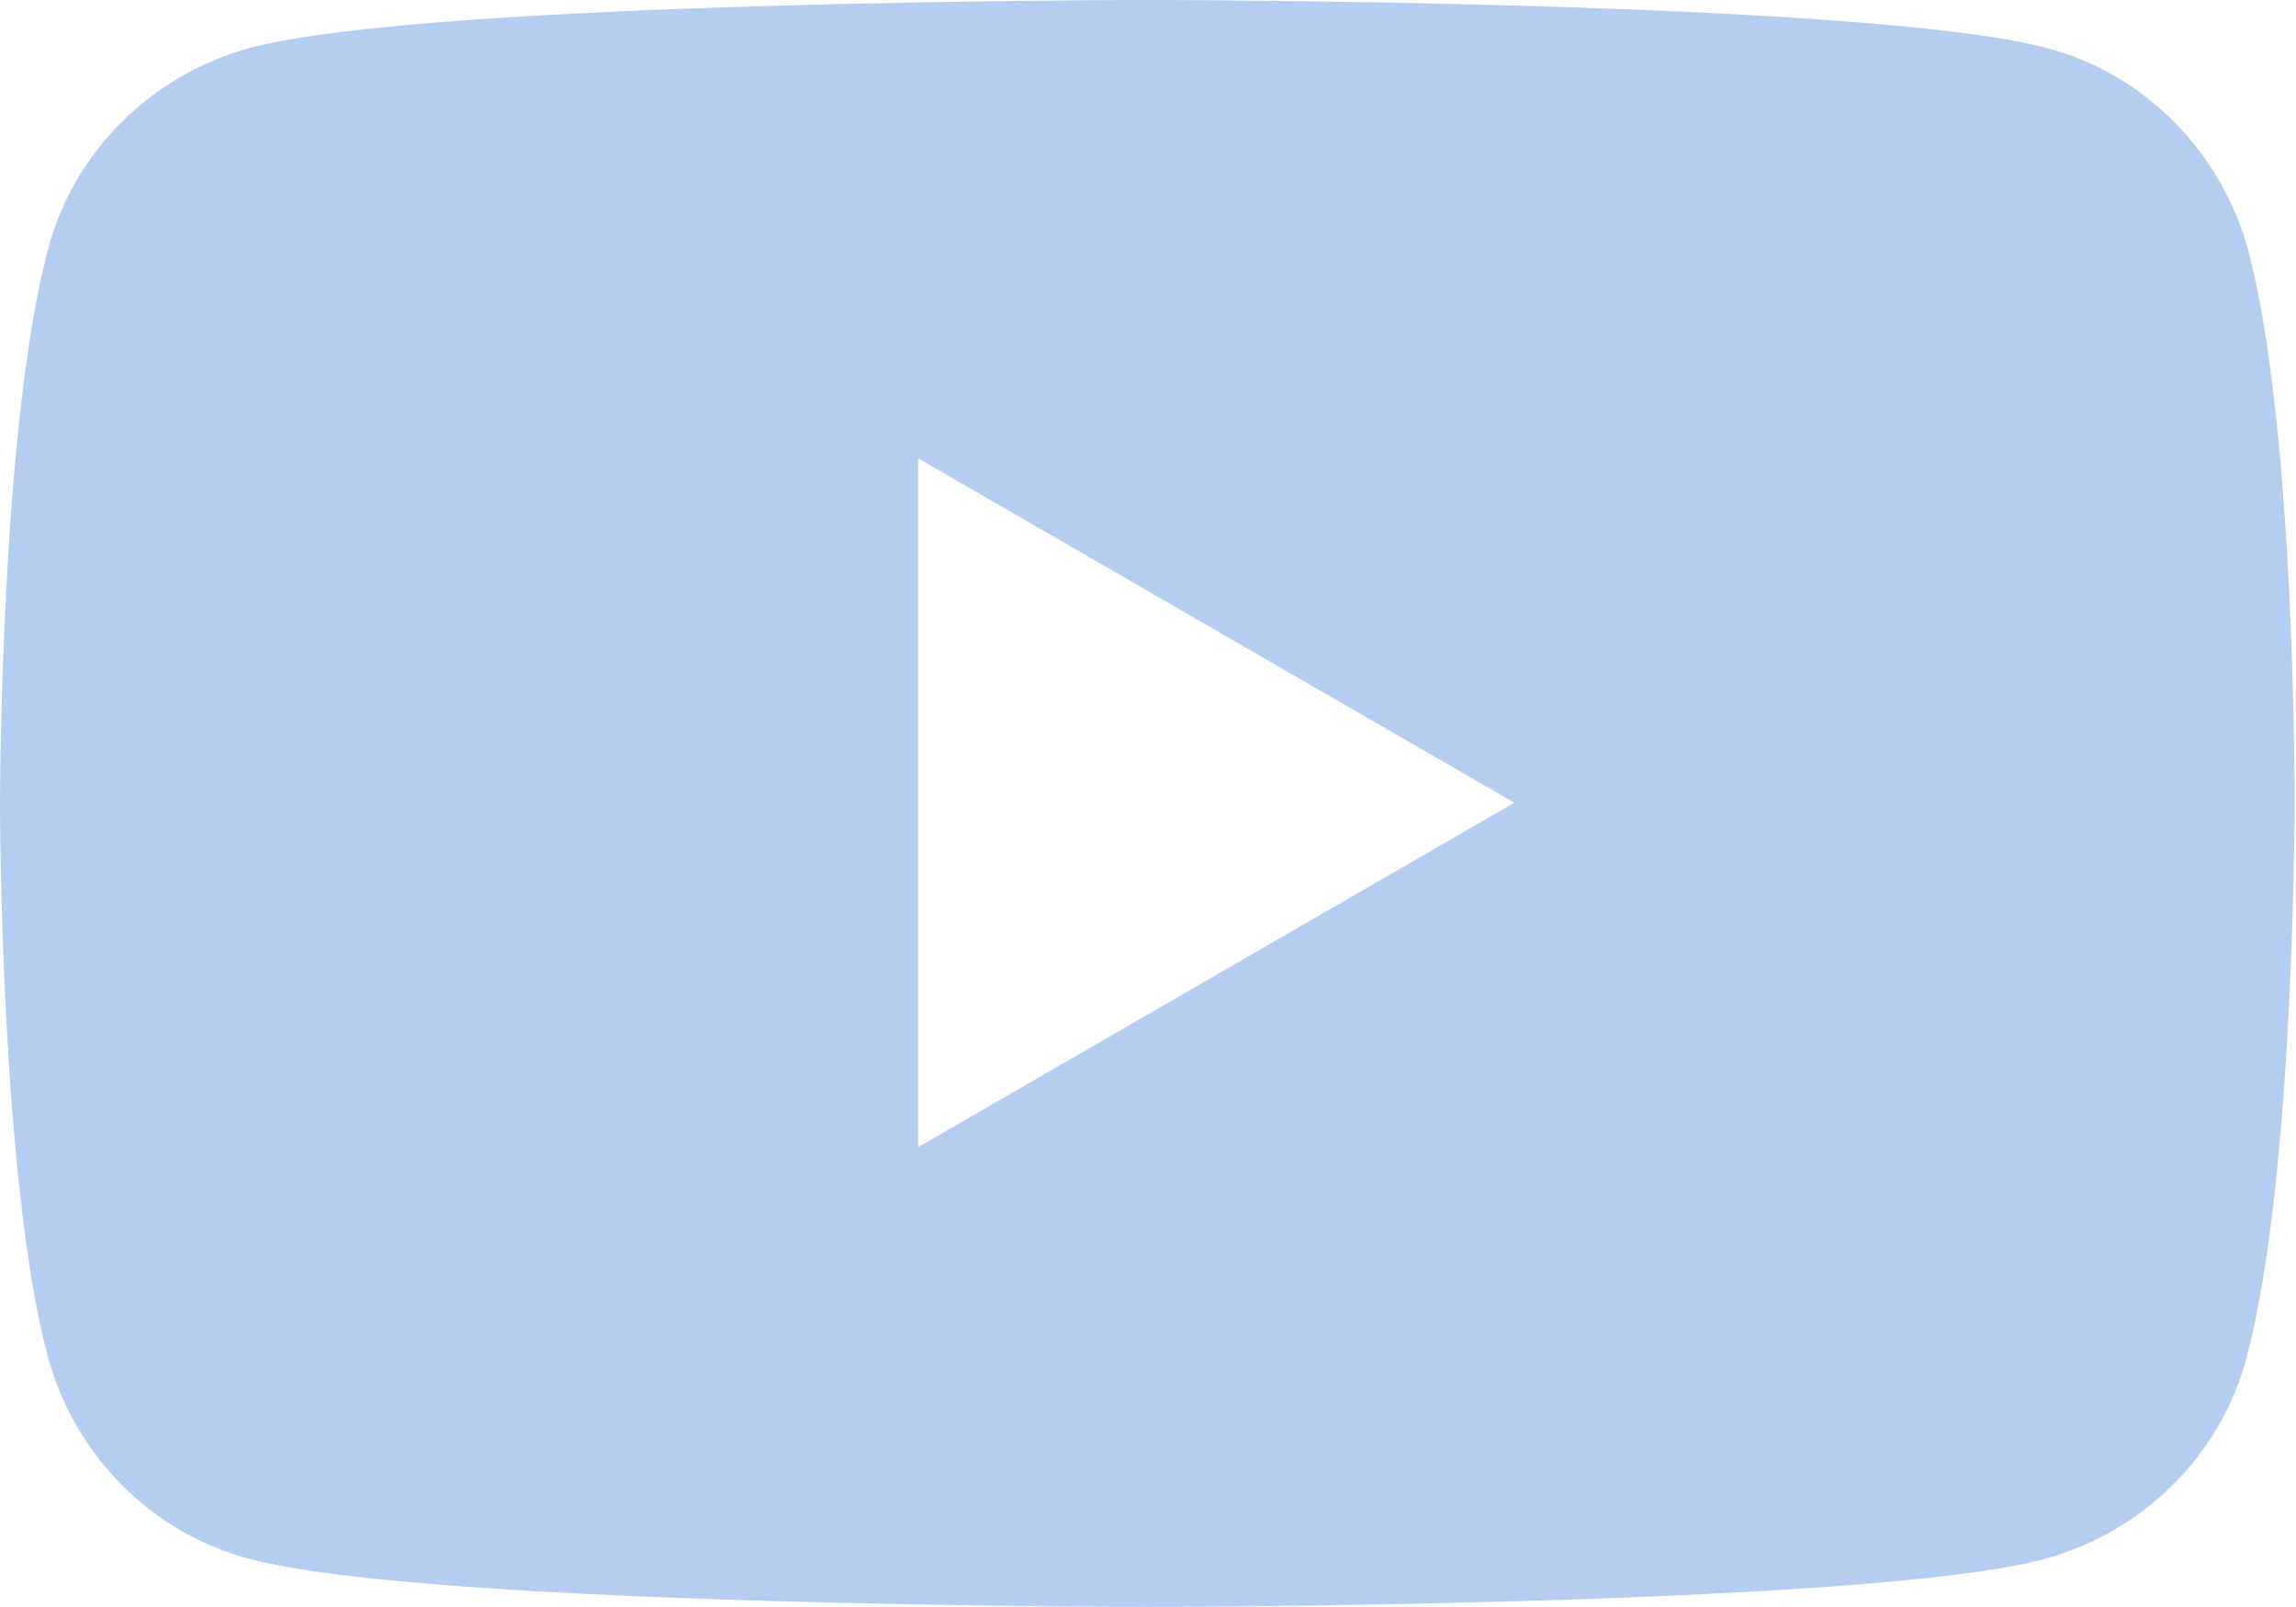 <?xml version="1.0" encoding="utf-8"?>
<!-- Generator: Adobe Illustrator 27.9.0, SVG Export Plug-In . SVG Version: 6.00 Build 0)  -->
<svg version="1.1" id="Layer_1" xmlns="http://www.w3.org/2000/svg" xmlns:xlink="http://www.w3.org/1999/xlink" x="0px" y="0px"
	 viewBox="0 0 163.3 114.3" style="enable-background:new 0 0 163.3 114.3;" xml:space="preserve">
<style type="text/css">
	.st0{fill:#B6CDF2;}
</style>
<path class="st0" d="M159.9,17.8c-1.9-7-7.4-12.6-14.4-14.4C132.7,0,81.6,0,81.6,0S30.6,0,17.8,3.4c-7,1.9-12.6,7.4-14.4,14.4
	C0,30.6,0,57.2,0,57.2s0,26.6,3.4,39.3c1.9,7,7.4,12.6,14.4,14.4c12.7,3.4,63.8,3.4,63.8,3.4s51.1,0,63.8-3.4
	c7-1.9,12.6-7.4,14.4-14.4c3.4-12.7,3.4-39.3,3.4-39.3S163.3,30.6,159.9,17.8z M65.3,81.6v-49l42.4,24.5L65.3,81.6z"/>
</svg>
